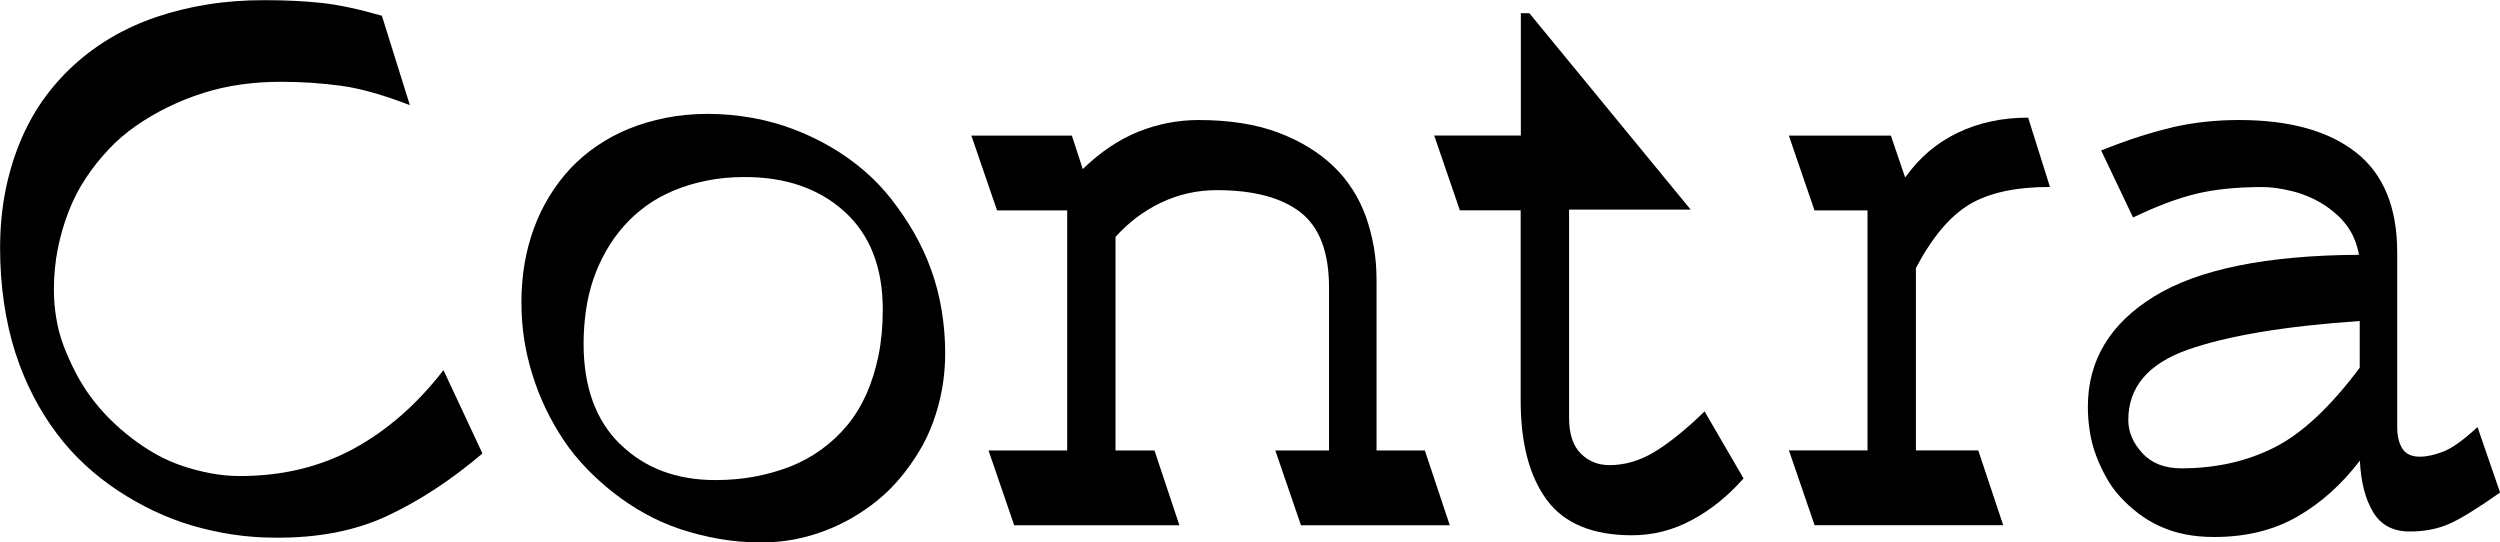 <?xml version="1.0" encoding="UTF-8"?>
<svg id="Layer_1" xmlns="http://www.w3.org/2000/svg" viewBox="0 0 304.75 66.11">
  <path d="M49.97,12.82c-3.29-1.27-6.11-2.06-8.45-2.37-2.34-.32-4.78-.48-7.31-.48-1.65,0-3.26.11-4.84.33-1.58.22-3.12.57-4.61,1.04-1.49.48-2.91,1.04-4.27,1.71-1.36.66-2.66,1.42-3.9,2.28s-2.36,1.82-3.37,2.9c-1.01,1.08-1.93,2.23-2.75,3.47-.82,1.23-1.52,2.58-2.09,4.04-.57,1.46-1.01,2.98-1.33,4.56-.32,1.58-.48,3.26-.48,5.03,0,1.14.09,2.3.29,3.47.19,1.17.49,2.3.9,3.37.41,1.08.89,2.14,1.42,3.18.54,1.04,1.15,2.04,1.85,2.99.7.95,1.47,1.85,2.33,2.71s1.76,1.65,2.71,2.37c.95.73,1.93,1.38,2.94,1.95,1.01.57,2.09,1.04,3.23,1.43,1.14.38,2.29.68,3.47.9,1.17.22,2.36.33,3.56.33,5.13,0,9.74-1.11,13.82-3.32,4.08-2.22,7.74-5.41,10.97-9.59l4.75,10.16c-3.8,3.23-7.66,5.76-11.59,7.6-3.93,1.84-8.52,2.72-13.77,2.66-1.71,0-3.4-.13-5.08-.38-1.68-.25-3.32-.62-4.94-1.09-1.62-.47-3.18-1.08-4.7-1.8-1.52-.73-2.98-1.55-4.37-2.47-1.39-.92-2.72-1.96-3.99-3.13-1.27-1.17-2.42-2.45-3.47-3.85-1.04-1.39-2-2.91-2.85-4.56-.85-1.65-1.58-3.4-2.18-5.27-.6-1.87-1.06-3.88-1.38-6.03-.32-2.15-.48-4.4-.48-6.74s.21-4.67.62-6.79c.41-2.12,1-4.12,1.76-5.98.76-1.87,1.69-3.59,2.8-5.18,1.11-1.58,2.38-3.02,3.8-4.32,1.42-1.3,2.98-2.44,4.65-3.42,1.68-.98,3.5-1.81,5.46-2.47,1.96-.66,4.04-1.17,6.22-1.52,2.18-.35,4.48-.52,6.89-.52,2.53,0,4.84.11,6.93.33,2.09.22,4.56.75,7.41,1.57l3.42,10.92Z"/>
  <path d="M87.68,65.69c-1.65-.29-3.23-.68-4.75-1.19-1.52-.51-2.96-1.14-4.32-1.9-1.36-.76-2.63-1.6-3.8-2.52-1.17-.92-2.28-1.91-3.32-2.99-1.04-1.08-1.98-2.23-2.8-3.47-.82-1.23-1.55-2.52-2.19-3.85-.63-1.33-1.17-2.71-1.61-4.13-.44-1.43-.78-2.86-1-4.32-.22-1.46-.33-2.94-.33-4.46,0-1.65.13-3.21.38-4.7.25-1.49.63-2.93,1.14-4.32.51-1.39,1.14-2.71,1.9-3.94.76-1.23,1.61-2.36,2.56-3.37.95-1.01,2.03-1.93,3.23-2.75,1.2-.82,2.5-1.52,3.9-2.09,1.39-.57,2.9-1.01,4.51-1.33,1.61-.32,3.31-.48,5.08-.48s3.64.16,5.41.48c1.77.32,3.45.78,5.03,1.38,1.58.6,3.09,1.31,4.51,2.14,1.42.82,2.77,1.77,4.04,2.85,1.27,1.08,2.41,2.27,3.42,3.56,1.01,1.3,1.93,2.66,2.75,4.08.82,1.43,1.52,2.93,2.09,4.51.57,1.58,1,3.23,1.28,4.94.28,1.71.43,3.45.43,5.22,0,1.52-.13,2.98-.38,4.37-.25,1.39-.62,2.74-1.09,4.04-.48,1.3-1.06,2.52-1.76,3.66-.7,1.14-1.46,2.2-2.28,3.18-.82.98-1.74,1.89-2.75,2.71-1.01.82-2.08,1.55-3.18,2.18-1.11.63-2.26,1.17-3.47,1.61-1.2.44-2.42.77-3.66,1-1.23.22-2.52.33-3.85.33-1.77,0-3.48-.14-5.13-.43ZM75.61,54.15c2.98,2.91,6.84,4.37,11.59,4.37,1.71,0,3.32-.14,4.84-.43s2.96-.7,4.32-1.23c1.36-.54,2.63-1.23,3.8-2.09,1.17-.85,2.22-1.84,3.13-2.94.92-1.11,1.69-2.38,2.33-3.8.63-1.42,1.12-2.99,1.47-4.7.35-1.71.52-3.58.52-5.6,0-5.13-1.55-9.1-4.65-11.92-3.1-2.82-7.16-4.23-12.16-4.23-1.65,0-3.18.14-4.61.43-1.43.28-2.75.68-3.99,1.19-1.23.51-2.36,1.12-3.37,1.85-1.01.73-1.93,1.55-2.75,2.47-.82.92-1.55,1.93-2.18,3.04-.63,1.11-1.16,2.27-1.57,3.47-.41,1.2-.71,2.47-.9,3.8-.19,1.33-.29,2.69-.29,4.08,0,5.26,1.49,9.34,4.46,12.25Z"/>
  <path d="M130.09,54.91v-29.26h-8.55l-3.13-9.12h12.25l1.33,4.08c2.15-2.09,4.42-3.61,6.79-4.56,2.38-.95,4.83-1.42,7.36-1.42,1.84,0,3.56.13,5.18.38,1.62.25,3.1.63,4.46,1.14,1.36.51,2.61,1.11,3.75,1.81,1.14.7,2.15,1.47,3.04,2.33.89.85,1.66,1.8,2.33,2.85s1.2,2.15,1.62,3.32c.41,1.17.73,2.39.95,3.66.22,1.27.33,2.6.33,3.99v20.8h5.89l3.04,9.12h-18.14l-3.13-9.12h6.55v-19.85c0-4.31-1.16-7.36-3.47-9.17-2.31-1.8-5.72-2.71-10.21-2.71-2.41,0-4.67.51-6.79,1.52-2.12,1.01-3.97,2.41-5.56,4.18v26.03h4.75l3.04,9.12h-20.14l-3.13-9.12h9.59Z"/>
  <path d="M185.39,16.53V1.61h1.04l19.66,23.94h-14.82v25.36c0,1.96.47,3.42,1.42,4.37.95.95,2.12,1.42,3.51,1.42,1.9,0,3.75-.55,5.56-1.66,1.81-1.11,3.82-2.74,6.03-4.89l4.75,8.17c-1.9,2.15-4.01,3.85-6.32,5.08-2.31,1.24-4.73,1.85-7.27,1.85-4.81,0-8.28-1.44-10.4-4.32-2.12-2.88-3.18-6.92-3.18-12.11v-23.18h-7.41l-3.13-9.12h10.54Z"/>
  <path d="M227.65,54.91v-29.26h-6.46l-3.13-9.12h12.44l1.71,5.03h.1c1.65-2.34,3.75-4.13,6.32-5.37,2.57-1.24,5.43-1.85,8.6-1.85l2.66,8.45c-4.18,0-7.46.71-9.83,2.14-2.37,1.42-4.54,4.01-6.51,7.74v22.23h7.6l3.04,9.12h-22.99l-3.13-9.12h9.59Z"/>
  <path d="M264.76,15.53c2.6-.6,5.32-.9,8.17-.9,6.14,0,10.89,1.31,14.25,3.94,3.36,2.63,5.04,6.7,5.04,12.21v21.28c0,1.08.2,1.95.62,2.61.41.67,1.12,1,2.14,1,.82,0,1.77-.2,2.85-.62,1.08-.41,2.47-1.41,4.18-2.99l2.75,7.98c-2.79,1.96-4.88,3.25-6.27,3.85-1.39.6-2.98.9-4.75.9-2.03,0-3.51-.79-4.46-2.37-.95-1.58-1.49-3.67-1.61-6.27-2.22,2.91-4.77,5.19-7.65,6.84-2.88,1.65-6.25,2.47-10.12,2.47-1.27,0-2.46-.11-3.56-.33-1.11-.22-2.14-.56-3.09-1-.95-.44-1.82-.96-2.61-1.57-.79-.6-1.52-1.27-2.19-2-.67-.73-1.23-1.52-1.71-2.38-.47-.85-.89-1.74-1.23-2.66-.35-.92-.6-1.88-.76-2.9-.16-1.01-.24-2.03-.24-3.04,0-5.64,2.69-10.12,8.07-13.44,5.38-3.32,13.71-5.02,24.98-5.08-.13-.7-.32-1.34-.57-1.95-.25-.6-.57-1.15-.95-1.66-.38-.51-.82-.98-1.33-1.42-.51-.44-1.04-.84-1.61-1.19-.57-.35-1.16-.65-1.76-.9-.6-.25-1.22-.46-1.85-.62-.63-.16-1.27-.28-1.9-.38-.63-.09-1.24-.14-1.8-.14-3.1,0-5.78.27-8.03.81-2.25.54-4.83,1.5-7.74,2.9l-3.89-8.17c3.17-1.27,6.05-2.2,8.64-2.8ZM261.15,55.24c1.14,1.23,2.72,1.85,4.75,1.85,4.18,0,7.95-.84,11.3-2.52,3.36-1.68,6.84-4.92,10.45-9.74v-5.7c-9.18.63-16.18,1.81-20.99,3.51-4.81,1.71-7.22,4.56-7.22,8.55,0,1.46.57,2.8,1.71,4.04Z"/>
</svg>